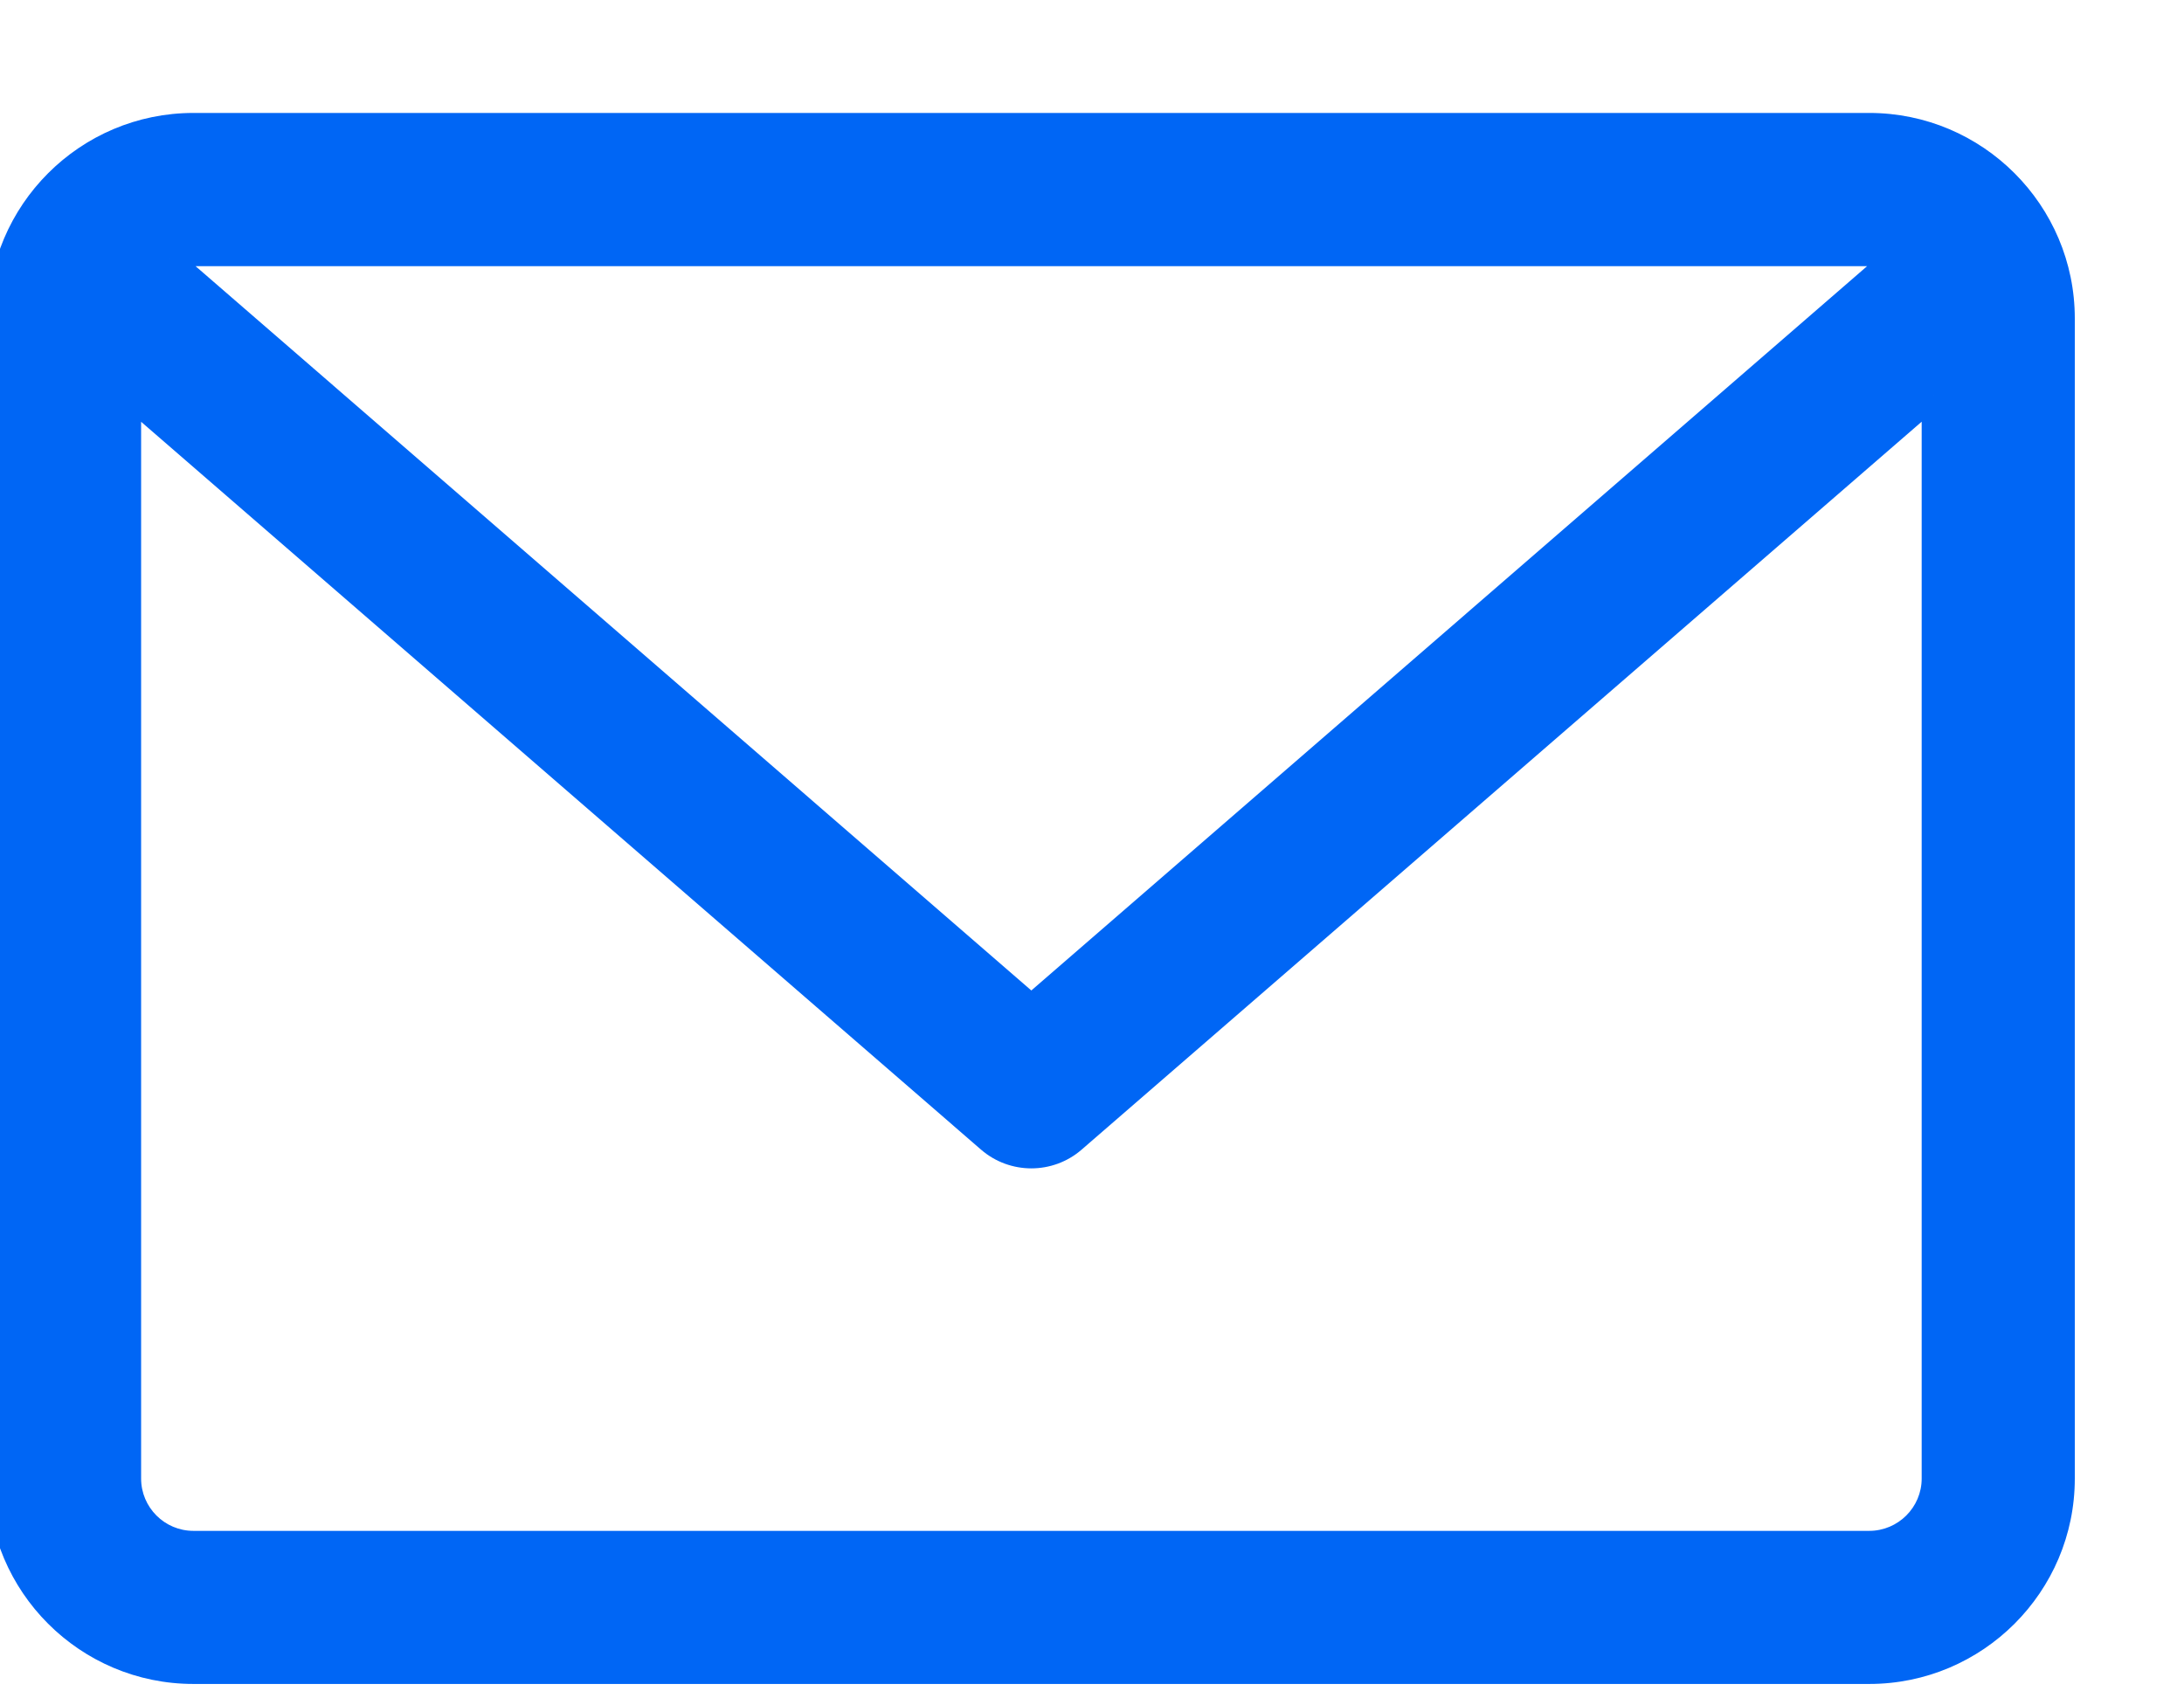 <svg width="18" height="14" viewBox="0 0 18 14" fill="none" xmlns="http://www.w3.org/2000/svg">
<path fill-rule="evenodd" clip-rule="evenodd" d="M15.406 1.031H1.594C0.715 1.031 0 1.746 0 2.625V12.188C0 13.066 0.715 13.781 1.594 13.781H15.406C16.285 13.781 17 13.066 17 12.188V2.625C17 1.746 16.285 1.031 15.406 1.031ZM15.406 2.094C15.478 2.094 15.547 2.109 15.61 2.135L8.5 8.297L1.39 2.135C1.453 2.109 1.522 2.094 1.594 2.094H15.406ZM1.062 12.188C1.062 12.481 1.301 12.719 1.594 12.719H15.406C15.699 12.719 15.938 12.481 15.938 12.188V3.257L8.848 9.402C8.748 9.488 8.624 9.531 8.5 9.531C8.376 9.531 8.252 9.488 8.152 9.402L1.062 3.257V12.188Z" fill="#0066F5"/>
<path d="M15.61 2.135L15.675 2.21L15.797 2.105L15.648 2.043L15.61 2.135ZM8.5 8.297L8.435 8.373L8.5 8.429L8.565 8.373L8.5 8.297ZM1.39 2.135L1.352 2.043L1.203 2.105L1.325 2.21L1.39 2.135ZM15.938 12.188L16.038 12.188V12.188H15.938ZM15.938 3.257H16.038V3.038L15.872 3.182L15.938 3.257ZM8.848 9.402L8.914 9.477L8.914 9.477L8.848 9.402ZM8.152 9.402L8.086 9.477L8.086 9.477L8.152 9.402ZM1.062 3.257L1.128 3.182L0.962 3.038V3.257H1.062ZM1.594 1.131H15.406V0.931H1.594V1.131ZM0.1 2.625C0.1 1.801 0.77 1.131 1.594 1.131V0.931C0.66 0.931 -0.1 1.691 -0.1 2.625H0.1ZM0.1 12.188V2.625H-0.1V12.188H0.1ZM1.594 13.681C0.77 13.681 0.1 13.011 0.1 12.188H-0.1C-0.1 13.122 0.66 13.881 1.594 13.881V13.681ZM15.406 13.681H1.594V13.881H15.406V13.681ZM16.9 12.188C16.9 13.011 16.23 13.681 15.406 13.681V13.881C16.34 13.881 17.1 13.122 17.1 12.188H16.9ZM16.9 2.625V12.188H17.1V2.625H16.9ZM15.406 1.131C16.23 1.131 16.9 1.801 16.9 2.625H17.1C17.1 1.691 16.34 0.931 15.406 0.931V1.131ZM15.648 2.043C15.574 2.012 15.492 1.994 15.406 1.994V2.194C15.464 2.194 15.52 2.206 15.571 2.227L15.648 2.043ZM8.565 8.373L15.675 2.21L15.544 2.059L8.435 8.221L8.565 8.373ZM1.325 2.21L8.435 8.373L8.565 8.221L1.456 2.059L1.325 2.21ZM1.594 1.994C1.508 1.994 1.426 2.012 1.352 2.043L1.429 2.227C1.48 2.206 1.536 2.194 1.594 2.194V1.994ZM15.406 1.994H1.594V2.194H15.406V1.994ZM1.594 12.619C1.356 12.619 1.163 12.425 1.163 12.188H0.962C0.962 12.536 1.245 12.819 1.594 12.819V12.619ZM15.406 12.619H1.594V12.819H15.406V12.619ZM15.838 12.188C15.838 12.425 15.644 12.619 15.406 12.619V12.819C15.755 12.819 16.038 12.536 16.038 12.188L15.838 12.188ZM15.838 3.257V12.188H16.038V3.257H15.838ZM8.914 9.477L16.003 3.333L15.872 3.182L8.783 9.326L8.914 9.477ZM8.5 9.631C8.647 9.631 8.795 9.58 8.914 9.477L8.783 9.326C8.701 9.396 8.601 9.431 8.5 9.431V9.631ZM8.086 9.477C8.205 9.58 8.353 9.631 8.5 9.631V9.431C8.399 9.431 8.299 9.396 8.217 9.326L8.086 9.477ZM0.997 3.333L8.086 9.477L8.217 9.326L1.128 3.182L0.997 3.333ZM1.163 12.188V3.257H0.962V12.188H1.163Z" fill="#0066F5"/>
</svg>
